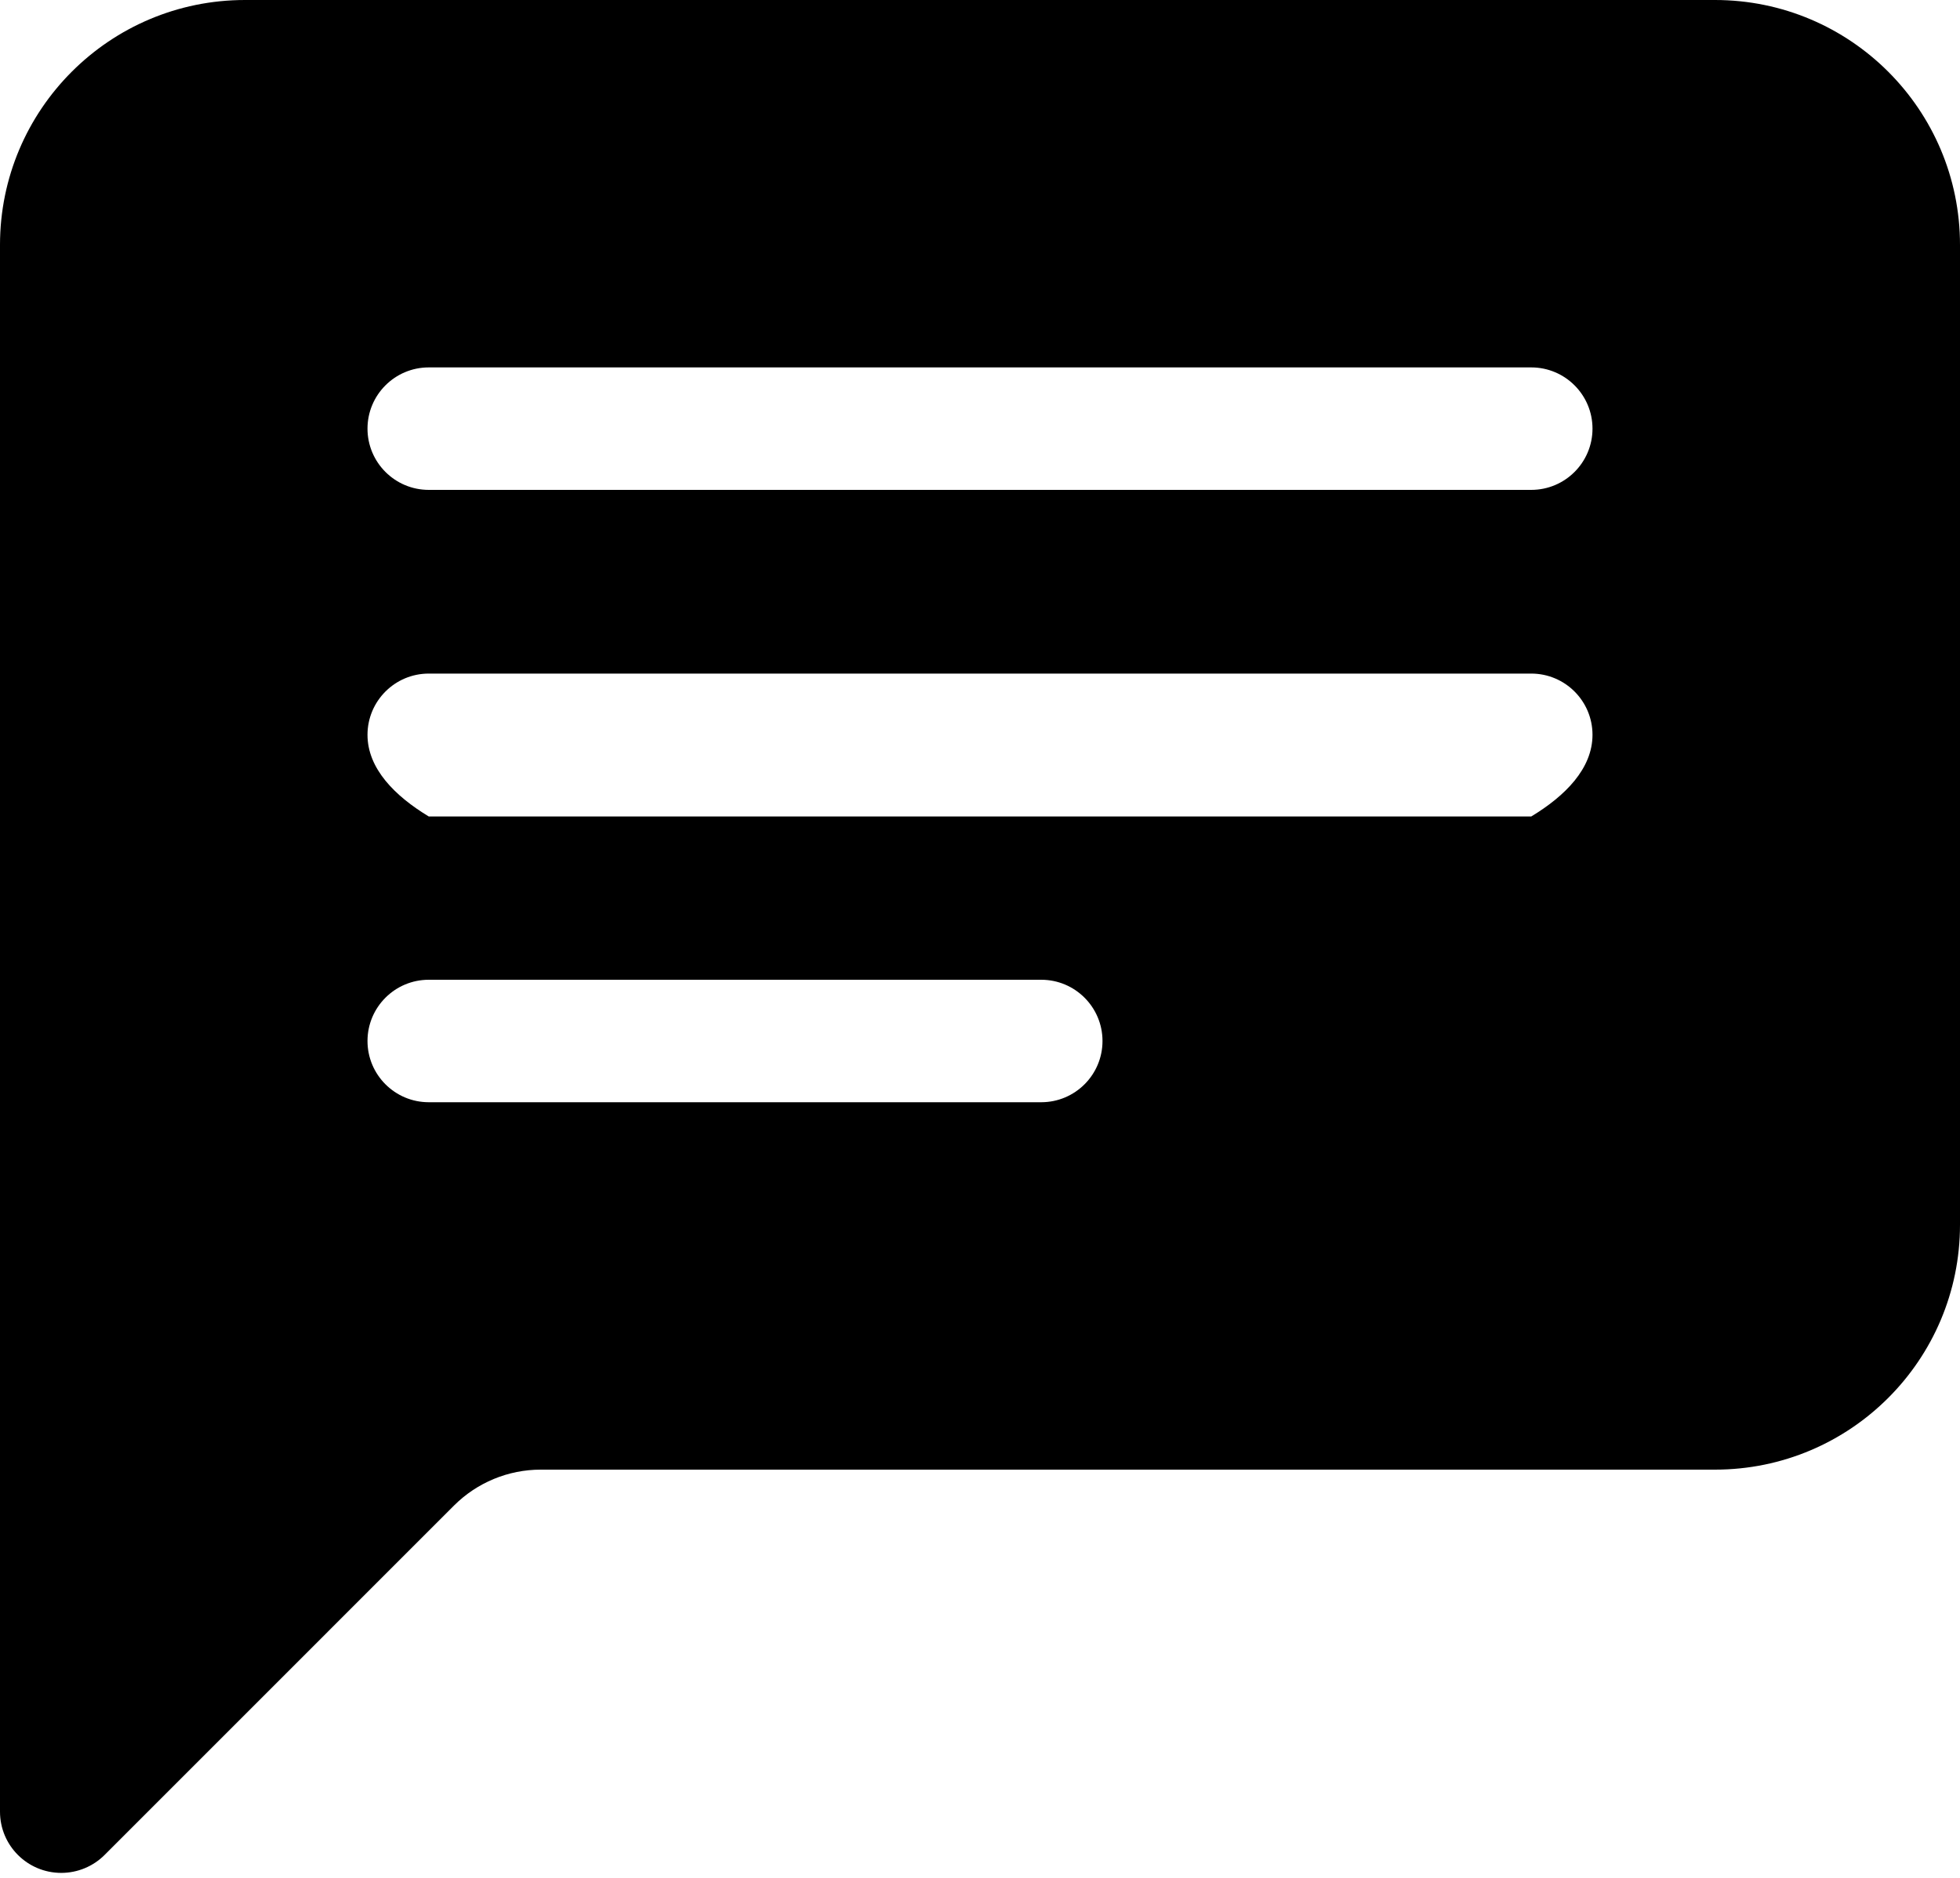 ﻿<?xml version="1.0" encoding="utf-8"?>
<svg version="1.1" xmlns:xlink="http://www.w3.org/1999/xlink" width="24px" height="23px" xmlns="http://www.w3.org/2000/svg">
  <defs>
    <pattern id="BGPattern" patternUnits="userSpaceOnUse" alignment="0 0" imageRepeat="None" />
    <mask fill="white" id="Clip5092">
      <path d="M 0 22.189  L 0 3  C 0 1.343  1.343 0  3 0  L 21 0  C 22.657 0  24 1.343  24 3  L 24 15  C 24 16.657  22.657 18  21 18  L 6.621 18  C 6.223 18  5.842 18.158  5.56 18.439  L 1.281 22.719  C 1.14 22.86  0.949 22.939  0.75 22.939  C 0.336 22.939  8.796989372040738E-05 22.604  0 22.189  Z M 18.75 4.5  L 5.25 4.5  C 4.836 4.5  4.5 4.836  4.5 5.25  C 4.5 5.664  4.836 6  5.25 6  L 18.75 6  C 19.164 6  19.5 5.664  19.5 5.25  C 19.5 4.836  19.164 4.5  18.75 4.5  Z M 18.75 8.25  L 5.25 8.25  C 4.836 8.25  4.5 8.586  4.5 9  C 4.5 9.414  4.836 9.75  5.25 10  L 18.75 10  C 19.164 9.75  19.5 9.414  19.5 9  C 19.5 8.586  19.164 8.25  18.75 8.25  Z M 12.75 12  L 5.25 12  C 4.836 12  4.5 12.336  4.5 12.75  C 4.5 13.164  4.836 13.5  5.25 13.5  L 12.75 13.5  C 13.164 13.5  13.5 13.164  13.5 12.75  C 13.5 12.336  13.164 12  12.75 12  Z " fill-rule="evenodd" />
    </mask>
  </defs>
  <g>
    <path d="M 0 22.189  L 0 3  C 0 1.343  1.343 0  3 0  L 21 0  C 22.657 0  24 1.343  24 3  L 24 15  C 24 16.657  22.657 18  21 18  L 6.621 18  C 6.223 18  5.842 18.158  5.56 18.439  L 1.281 22.719  C 1.14 22.86  0.949 22.939  0.75 22.939  C 0.336 22.939  8.796989372040738E-05 22.604  0 22.189  Z M 18.75 4.5  L 5.25 4.5  C 4.836 4.5  4.5 4.836  4.5 5.25  C 4.5 5.664  4.836 6  5.25 6  L 18.75 6  C 19.164 6  19.5 5.664  19.5 5.25  C 19.5 4.836  19.164 4.5  18.75 4.5  Z M 18.75 8.25  L 5.25 8.25  C 4.836 8.25  4.5 8.586  4.5 9  C 4.5 9.414  4.836 9.75  5.25 10  L 18.75 10  C 19.164 9.75  19.5 9.414  19.5 9  C 19.5 8.586  19.164 8.25  18.75 8.25  Z M 12.75 12  L 5.25 12  C 4.836 12  4.5 12.336  4.5 12.75  C 4.5 13.164  4.836 13.5  5.25 13.5  L 12.75 13.5  C 13.164 13.5  13.5 13.164  13.5 12.75  C 13.5 12.336  13.164 12  12.75 12  Z " fill-rule="nonzero" fill="rgba(0, 0, 0, 1)" stroke="none" class="fill" />
    <path d="M 0 22.189  L 0 3  C 0 1.343  1.343 0  3 0  L 21 0  C 22.657 0  24 1.343  24 3  L 24 15  C 24 16.657  22.657 18  21 18  L 6.621 18  C 6.223 18  5.842 18.158  5.56 18.439  L 1.281 22.719  C 1.14 22.86  0.949 22.939  0.75 22.939  C 0.336 22.939  8.796989372040738E-05 22.604  0 22.189  Z " stroke-width="0" stroke-dasharray="0" stroke="rgba(255, 255, 255, 0)" fill="none" class="stroke" mask="url(#Clip5092)" />
    <path d="M 18.75 4.5  L 5.25 4.5  C 4.836 4.5  4.5 4.836  4.5 5.25  C 4.5 5.664  4.836 6  5.25 6  L 18.75 6  C 19.164 6  19.5 5.664  19.5 5.25  C 19.5 4.836  19.164 4.5  18.75 4.5  Z " stroke-width="0" stroke-dasharray="0" stroke="rgba(255, 255, 255, 0)" fill="none" class="stroke" mask="url(#Clip5092)" />
    <path d="M 18.75 8.25  L 5.25 8.25  C 4.836 8.25  4.5 8.586  4.5 9  C 4.5 9.414  4.836 9.75  5.25 10  L 18.75 10  C 19.164 9.75  19.5 9.414  19.5 9  C 19.5 8.586  19.164 8.25  18.75 8.25  Z " stroke-width="0" stroke-dasharray="0" stroke="rgba(255, 255, 255, 0)" fill="none" class="stroke" mask="url(#Clip5092)" />
    <path d="M 12.75 12  L 5.25 12  C 4.836 12  4.5 12.336  4.5 12.75  C 4.5 13.164  4.836 13.5  5.25 13.5  L 12.75 13.5  C 13.164 13.5  13.5 13.164  13.5 12.75  C 13.5 12.336  13.164 12  12.75 12  Z " stroke-width="0" stroke-dasharray="0" stroke="rgba(255, 255, 255, 0)" fill="none" class="stroke" mask="url(#Clip5092)" />
  </g>
</svg>